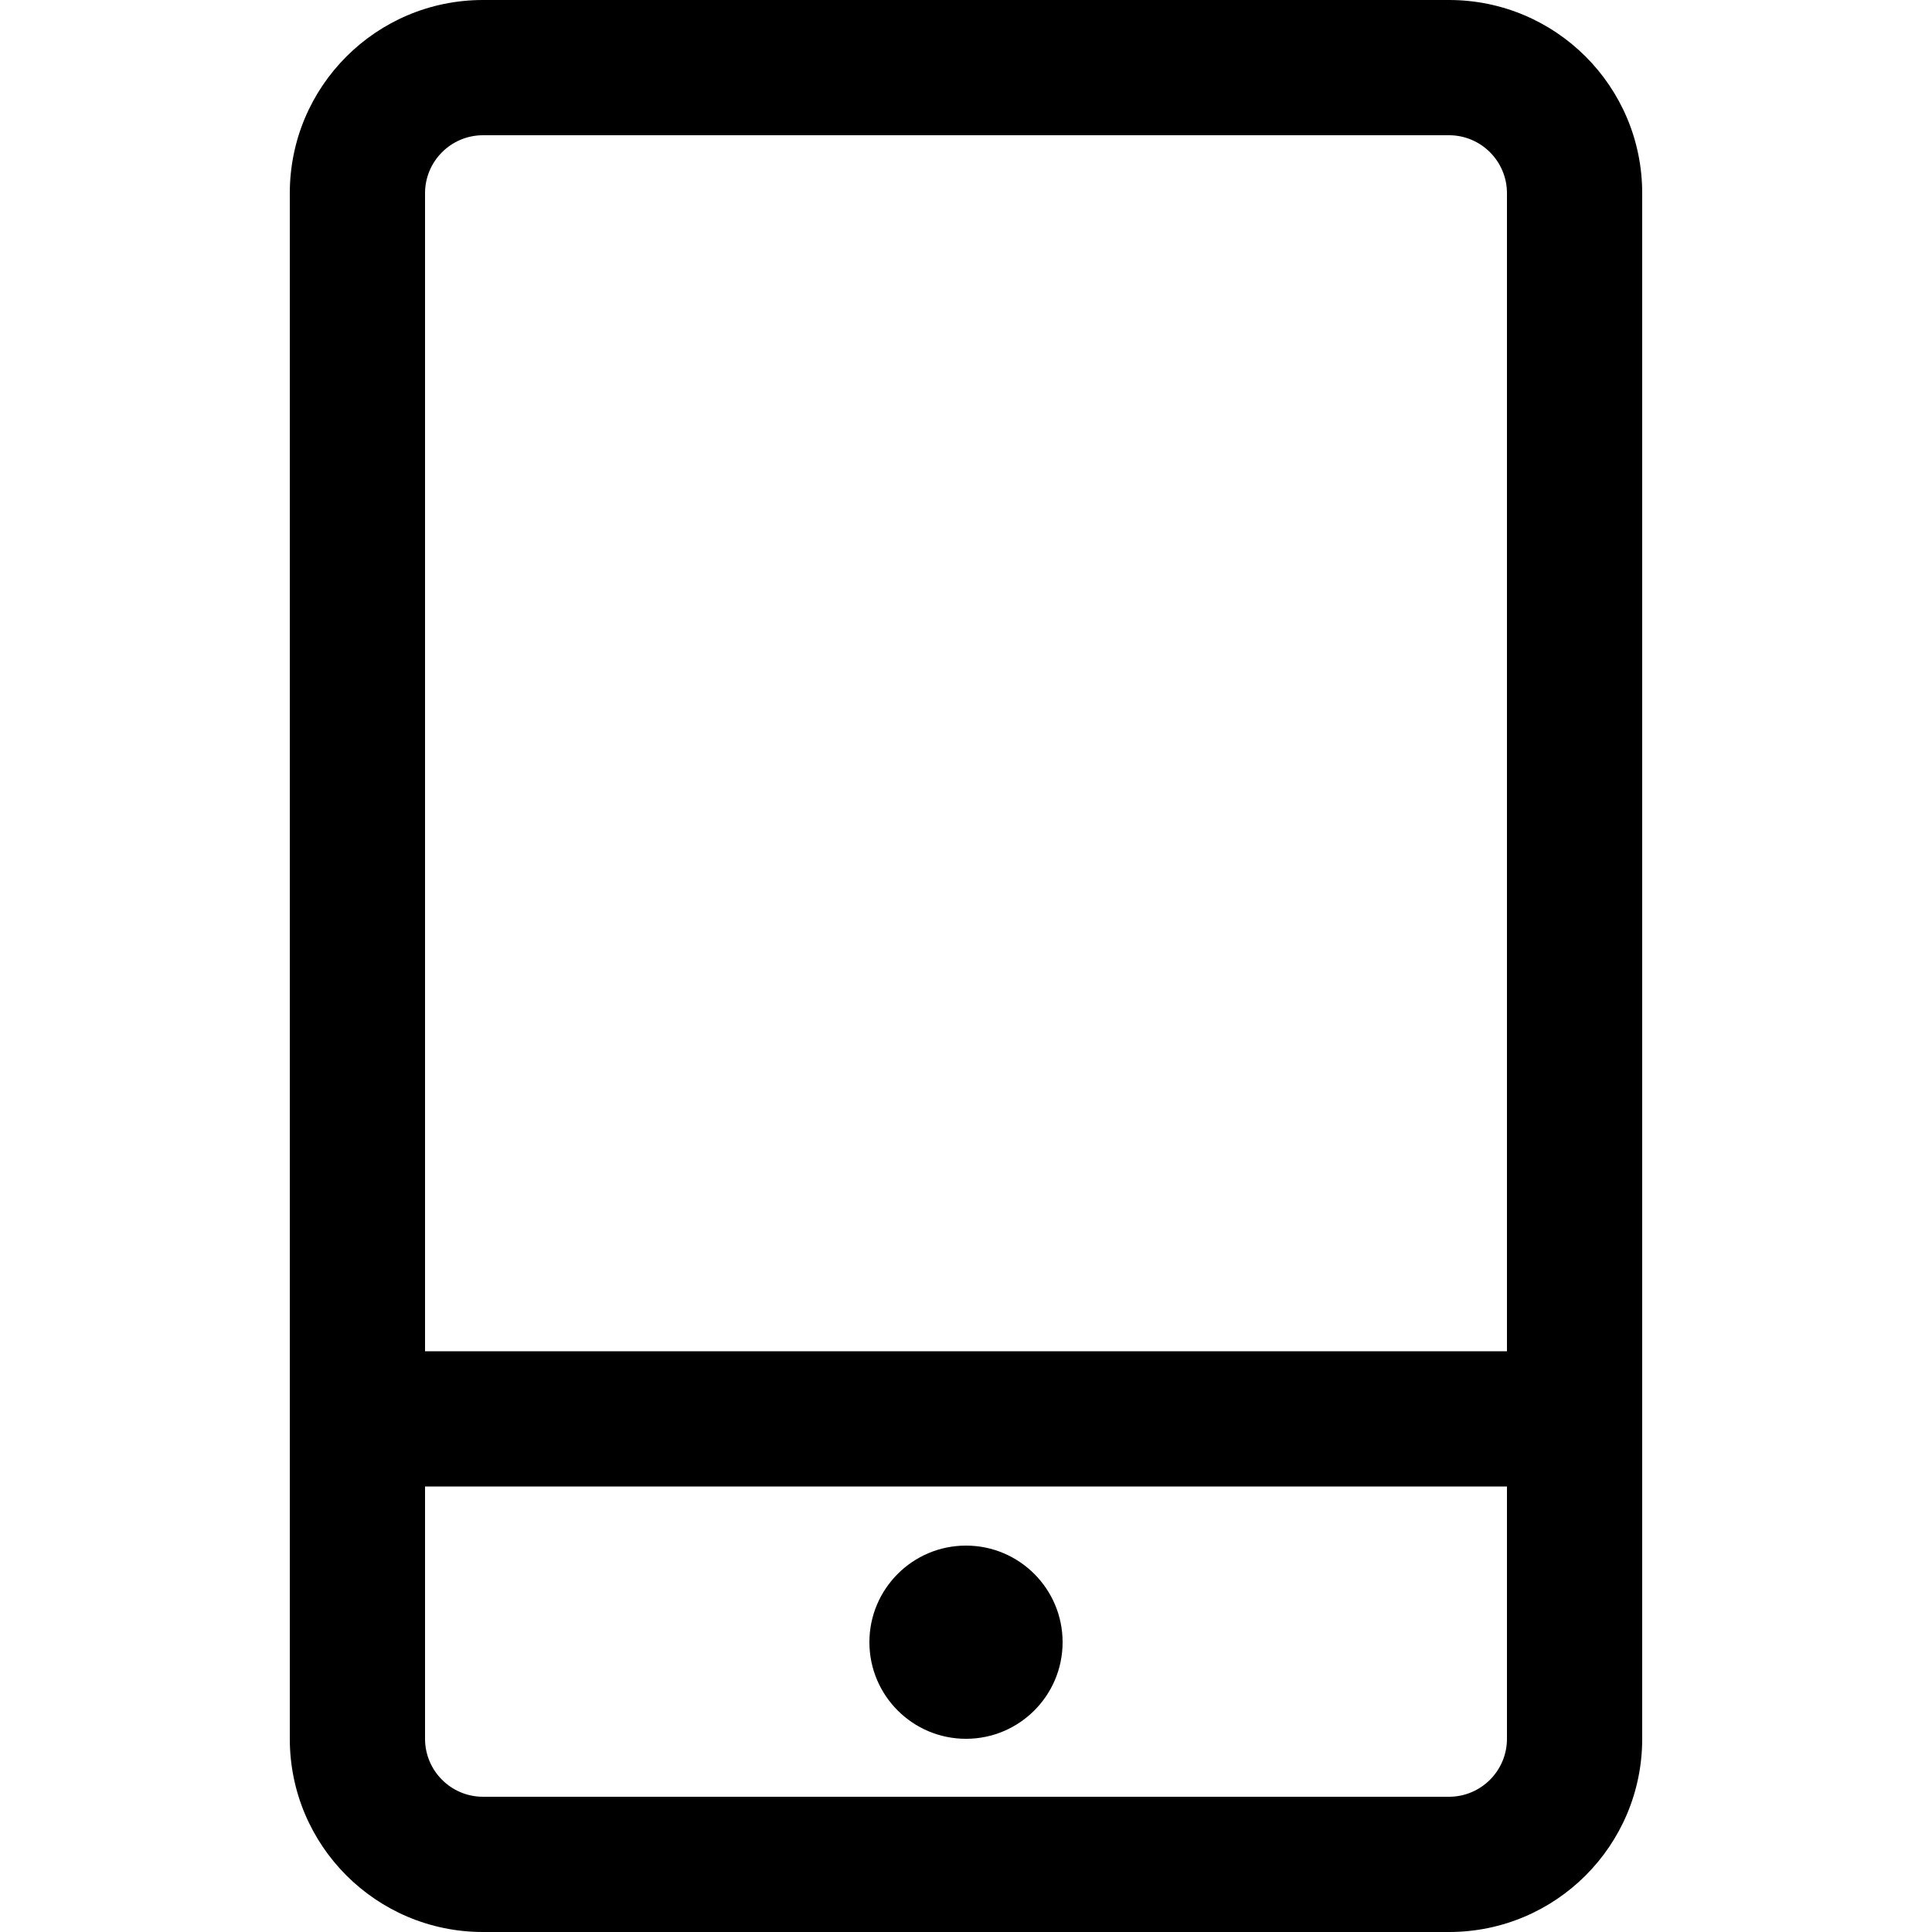 <svg width="20px" height="20px" viewBox="0 0 20 20" xmlns="http://www.w3.org/2000/svg">
  <path d="M15,0 C16.105,0 17,0.895 17,2 L17,18 C17,19.105 16.105,20 15,20 L5,20 C3.895,20 3,19.105 3,18 L3,2 C3,0.895 3.895,0 5,0 L15,0 Z M15.6,15.388 L4.4,15.388 L4.4,18 C4.4,18.331 4.669,18.6 5,18.6 L15,18.6 C15.331,18.6 15.6,18.331 15.6,18 L15.6,15.388 Z M10,16 C10.552,16 11,16.448 11,17 C11,17.552 10.552,18 10,18 C9.448,18 9,17.552 9,17 C9,16.448 9.448,16 10,16 Z M15,1.4 L5,1.4 C4.669,1.4 4.4,1.669 4.4,2 L4.4,13.988 L15.6,13.988 L15.6,2 C15.6,1.669 15.331,1.4 15,1.4 Z"/>
</svg>

